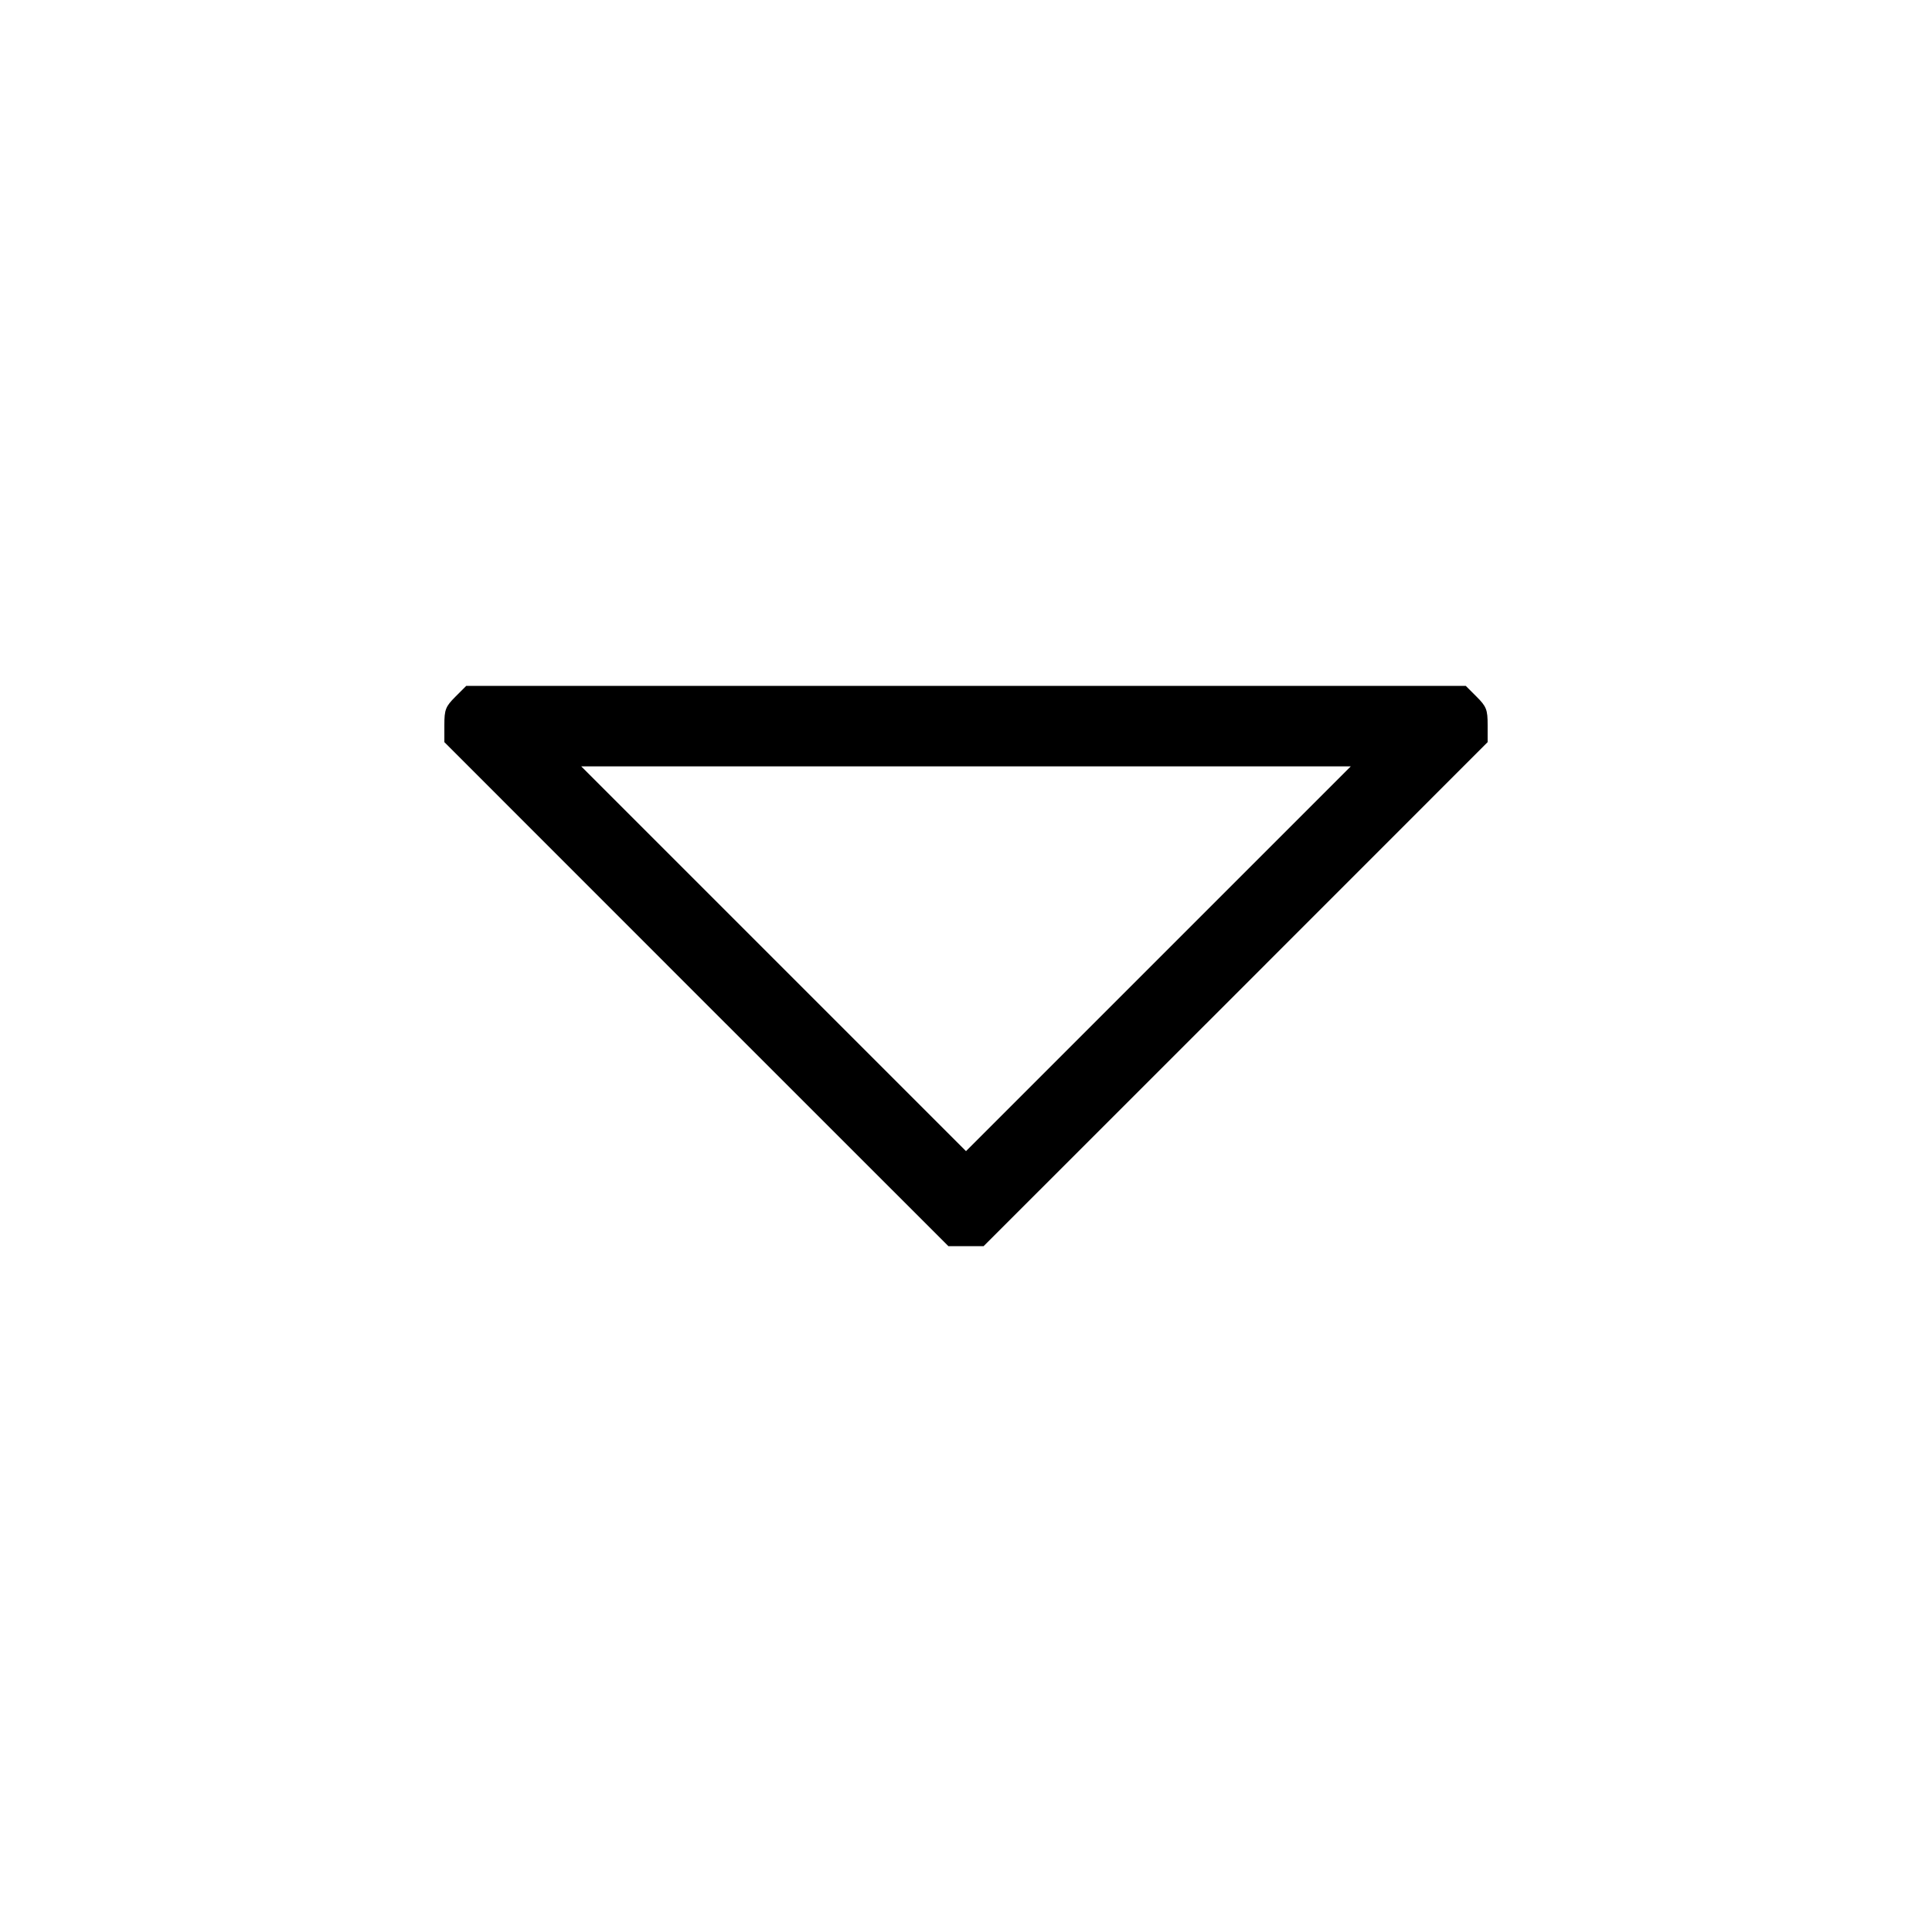 <svg xmlns="http://www.w3.org/2000/svg" class="icon icon-tabler icon-tabler-caret-down" width="24" height="24" viewBox="0 0 24 24" stroke-width="1" stroke="currentColor" fill="none" stroke-linecap="round" stroke-linejoin="round"><path d="M5.656 8.656 C 5.535 8.777,5.520 8.816,5.520 9.006 L 5.520 9.219 8.650 12.350 L 11.781 15.480 12.000 15.480 L 12.219 15.480 15.350 12.350 L 18.480 9.219 18.480 9.006 C 18.480 8.816,18.465 8.777,18.344 8.656 L 18.208 8.520 12.000 8.520 L 5.792 8.520 5.656 8.656 M14.390 11.910 L 12.000 14.300 9.610 11.910 L 7.220 9.520 12.000 9.520 L 16.780 9.520 14.390 11.910 " stroke="none" fill="black" fill-rule="evenodd"></path></svg>